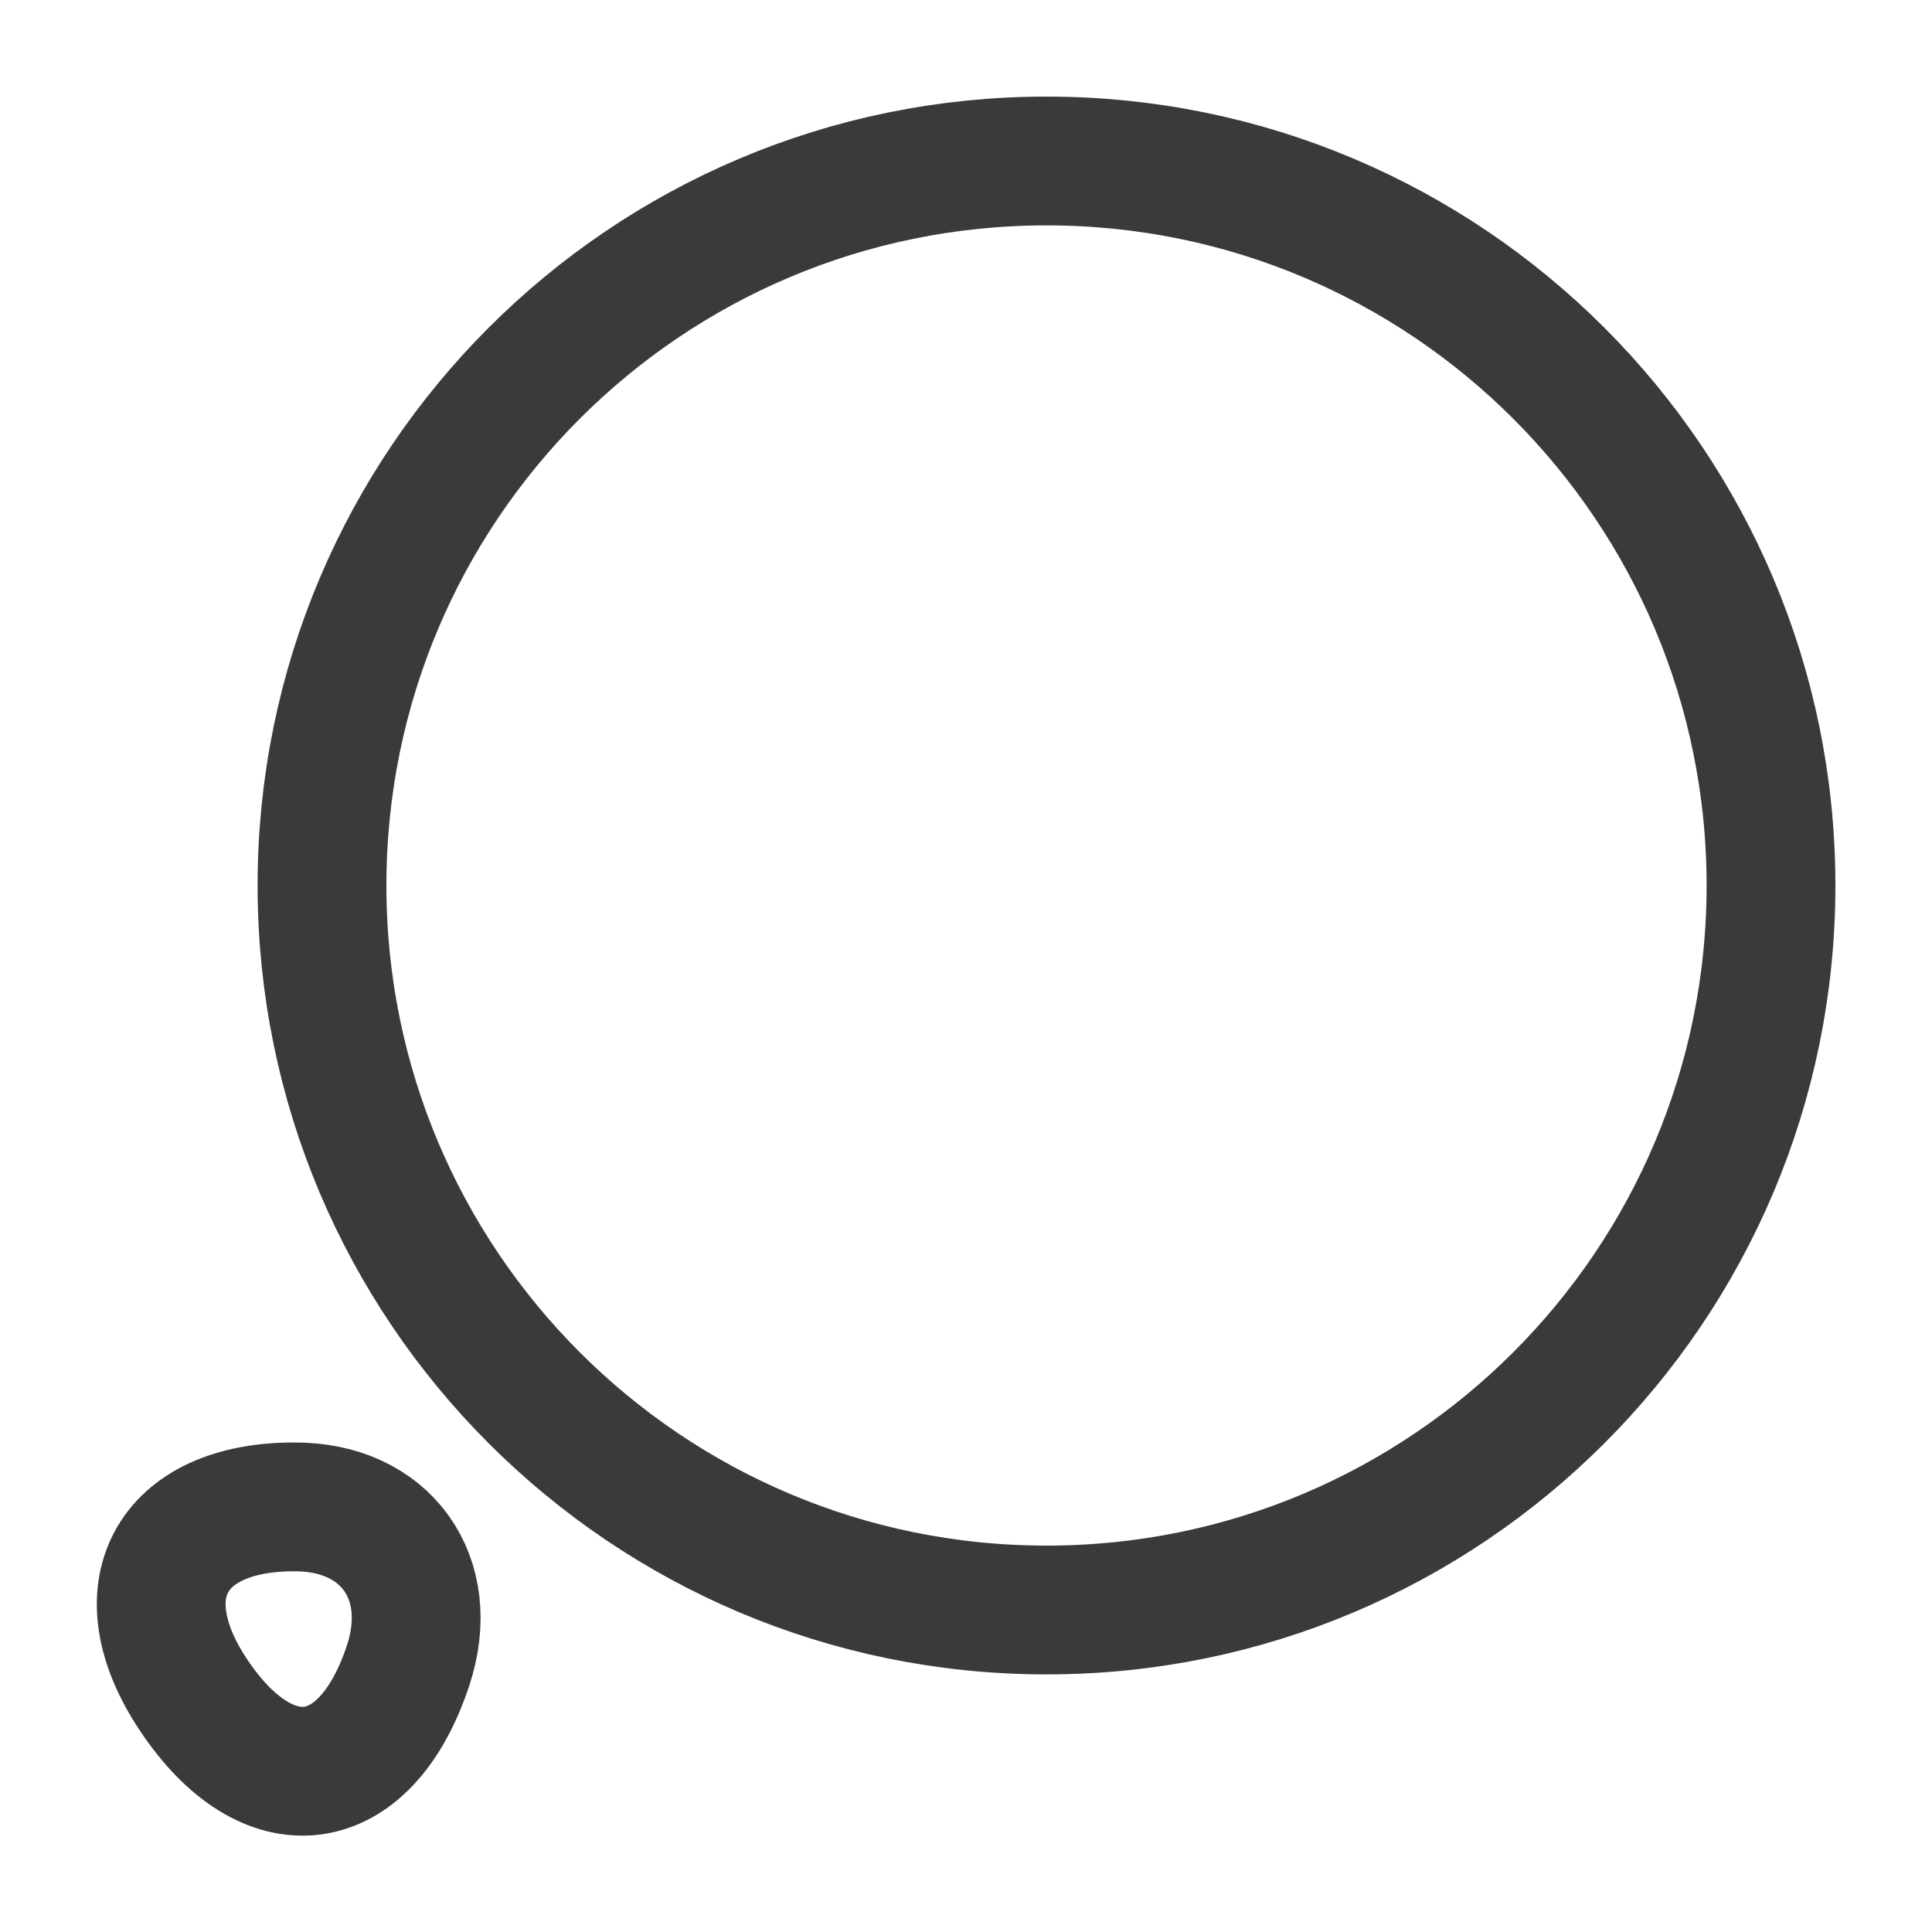 <svg width="30" height="30" viewBox="0 0 30 30" fill="none" xmlns="http://www.w3.org/2000/svg">
<path d="M16.25 25C10.037 25 5 19.963 5 13.75C5 7.537 10.037 2.5 16.25 2.5C22.463 2.5 27.5 7.537 27.5 13.75C27.5 19.963 22.463 25 16.25 25Z" stroke="#3A3A3A" stroke-width="2" stroke-linecap="round" stroke-linejoin="round"/>
<path d="M6.337 25.862C5.675 27.862 4.162 28.062 3 26.312C1.937 24.712 2.637 23.399 4.562 23.399C5.987 23.387 6.787 24.5 6.337 25.862Z" stroke="#3A3A3A" stroke-width="2" stroke-linecap="round" stroke-linejoin="round"/>
</svg>

